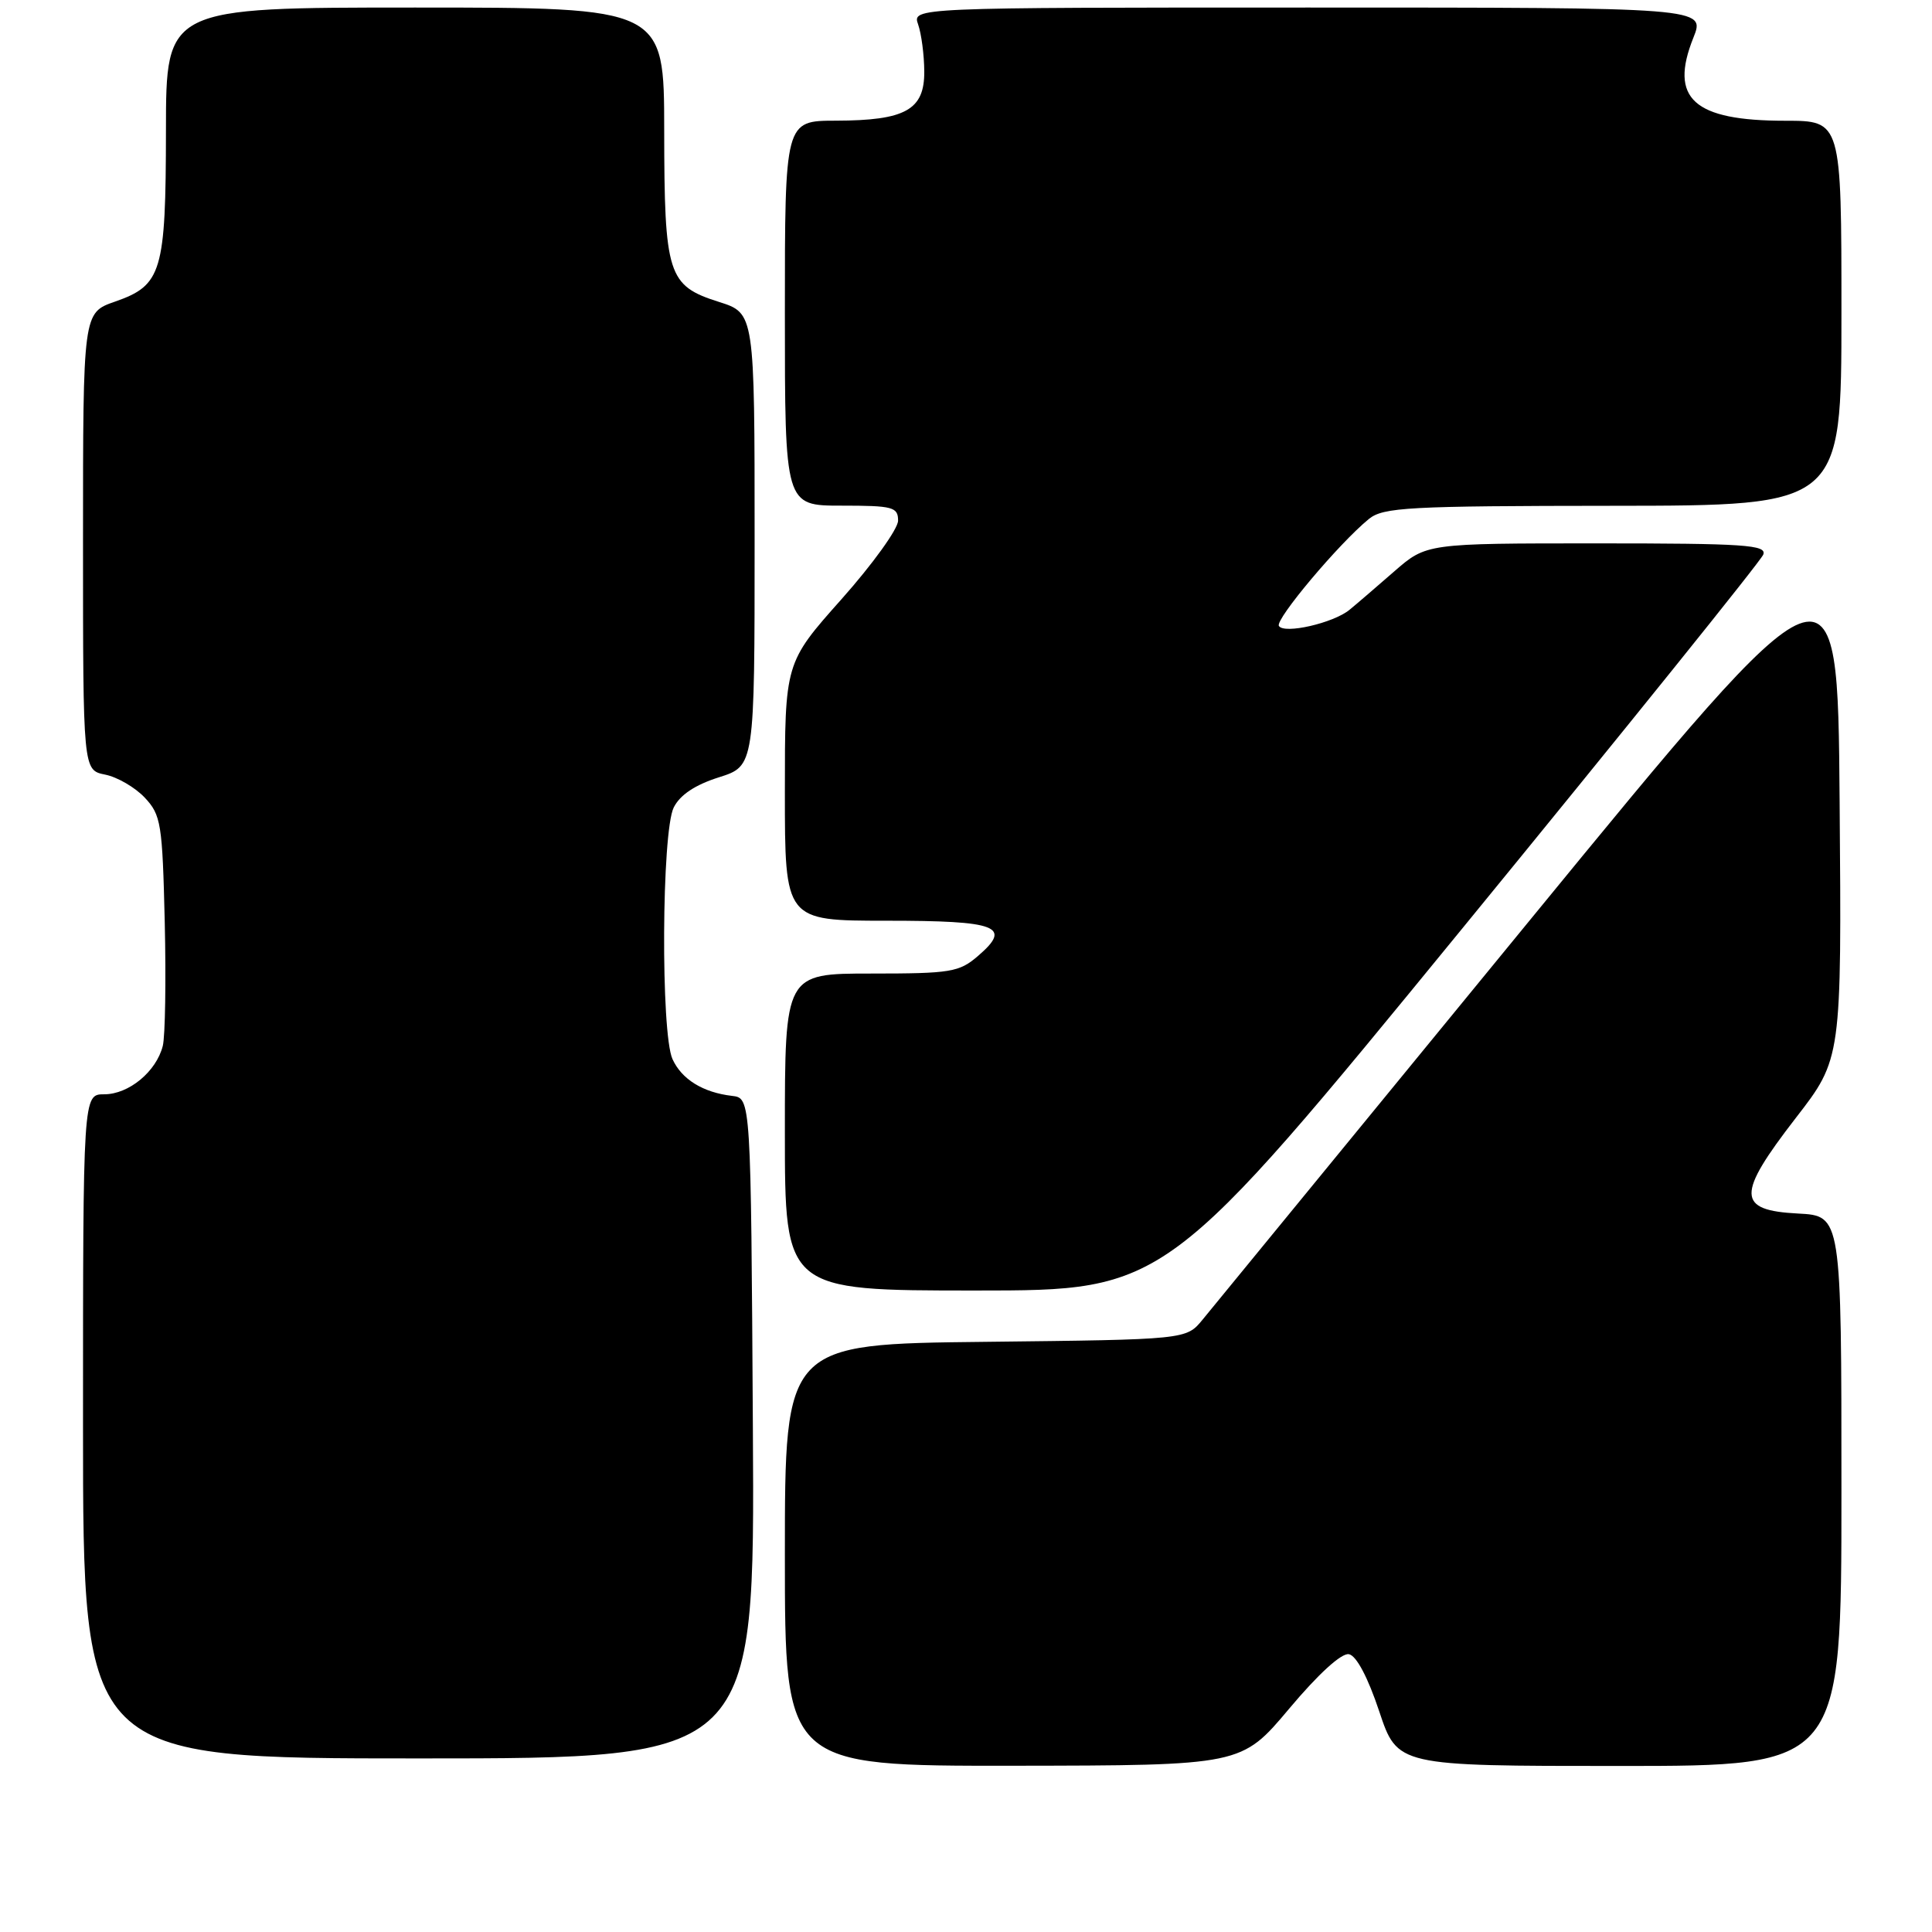 <?xml version="1.0" encoding="UTF-8" standalone="no"?>
<!DOCTYPE svg PUBLIC "-//W3C//DTD SVG 1.1//EN" "http://www.w3.org/Graphics/SVG/1.1/DTD/svg11.dtd" >
<svg xmlns="http://www.w3.org/2000/svg" xmlns:xlink="http://www.w3.org/1999/xlink" version="1.1" viewBox="0 0 256 256">
 <g >
 <path fill="currentColor"
d=" M 170.82 226.41 C 174.68 221.81 177.76 219.00 178.74 219.19 C 179.73 219.38 181.25 222.25 182.75 226.75 C 185.17 234.00 185.17 234.00 214.58 234.00 C 244.00 234.00 244.00 234.00 244.00 197.55 C 244.00 161.10 244.00 161.10 238.25 160.80 C 230.11 160.38 230.06 158.34 237.94 148.15 C 244.03 140.29 244.03 140.29 243.76 106.21 C 243.50 72.14 243.50 72.14 202.50 122.19 C 179.95 149.71 160.53 173.42 159.34 174.87 C 157.18 177.50 157.18 177.50 130.59 177.80 C 104.00 178.09 104.00 178.09 104.00 206.05 C 104.00 234.00 104.00 234.00 134.25 233.97 C 164.50 233.93 164.50 233.93 170.82 226.41 Z  M 99.76 189.25 C 99.50 145.50 99.50 145.50 97.00 145.21 C 93.15 144.76 90.33 143.02 89.11 140.34 C 87.54 136.90 87.67 110.22 89.27 107.00 C 90.10 105.33 92.10 104.00 95.25 103.00 C 99.99 101.50 99.99 101.50 99.99 71.50 C 99.99 41.50 99.99 41.50 95.25 40.00 C 88.48 37.85 88.03 36.45 88.01 17.25 C 88.00 1.00 88.00 1.00 55.00 1.00 C 22.00 1.00 22.00 1.00 21.99 17.25 C 21.97 36.07 21.45 37.80 15.23 39.97 C 11.00 41.44 11.00 41.44 11.00 71.74 C 11.00 102.05 11.00 102.05 13.93 102.64 C 15.54 102.96 17.90 104.33 19.18 105.69 C 21.34 107.99 21.52 109.12 21.83 122.20 C 22.01 129.92 21.89 137.30 21.57 138.59 C 20.71 141.99 17.07 145.00 13.81 145.00 C 11.00 145.00 11.00 145.00 11.00 189.00 C 11.00 233.00 11.00 233.00 55.51 233.00 C 100.02 233.00 100.02 233.00 99.76 189.25 Z  M 193.79 122.99 C 215.40 96.58 233.33 74.31 233.64 73.49 C 234.14 72.20 231.21 72.00 211.61 72.00 C 189.01 72.00 189.01 72.00 184.75 75.71 C 182.41 77.75 179.75 80.04 178.82 80.80 C 176.68 82.56 170.15 84.06 169.46 82.94 C 168.94 82.09 177.41 72.01 181.38 68.77 C 183.28 67.22 186.59 67.04 213.75 67.02 C 244.00 67.00 244.00 67.00 244.00 41.50 C 244.00 16.00 244.00 16.00 236.55 16.00 C 224.40 16.00 221.15 13.07 224.38 5.00 C 225.98 1.00 225.98 1.00 173.42 1.00 C 120.87 1.00 120.87 1.00 121.66 3.25 C 122.09 4.49 122.46 7.28 122.47 9.46 C 122.51 14.56 119.98 15.97 110.75 15.99 C 104.00 16.00 104.00 16.00 104.00 41.50 C 104.00 67.00 104.00 67.00 111.50 67.00 C 118.32 67.00 119.00 67.18 119.00 68.99 C 119.00 70.08 115.62 74.77 111.50 79.40 C 104.00 87.83 104.00 87.83 104.00 104.92 C 104.00 122.00 104.00 122.00 117.44 122.00 C 132.22 122.00 134.16 122.74 129.60 126.66 C 127.10 128.82 126.00 129.00 115.44 129.00 C 104.00 129.00 104.00 129.00 104.00 150.00 C 104.00 171.00 104.00 171.00 129.26 171.00 C 154.51 171.00 154.51 171.00 193.79 122.99 Z "/>
</g>
</svg>